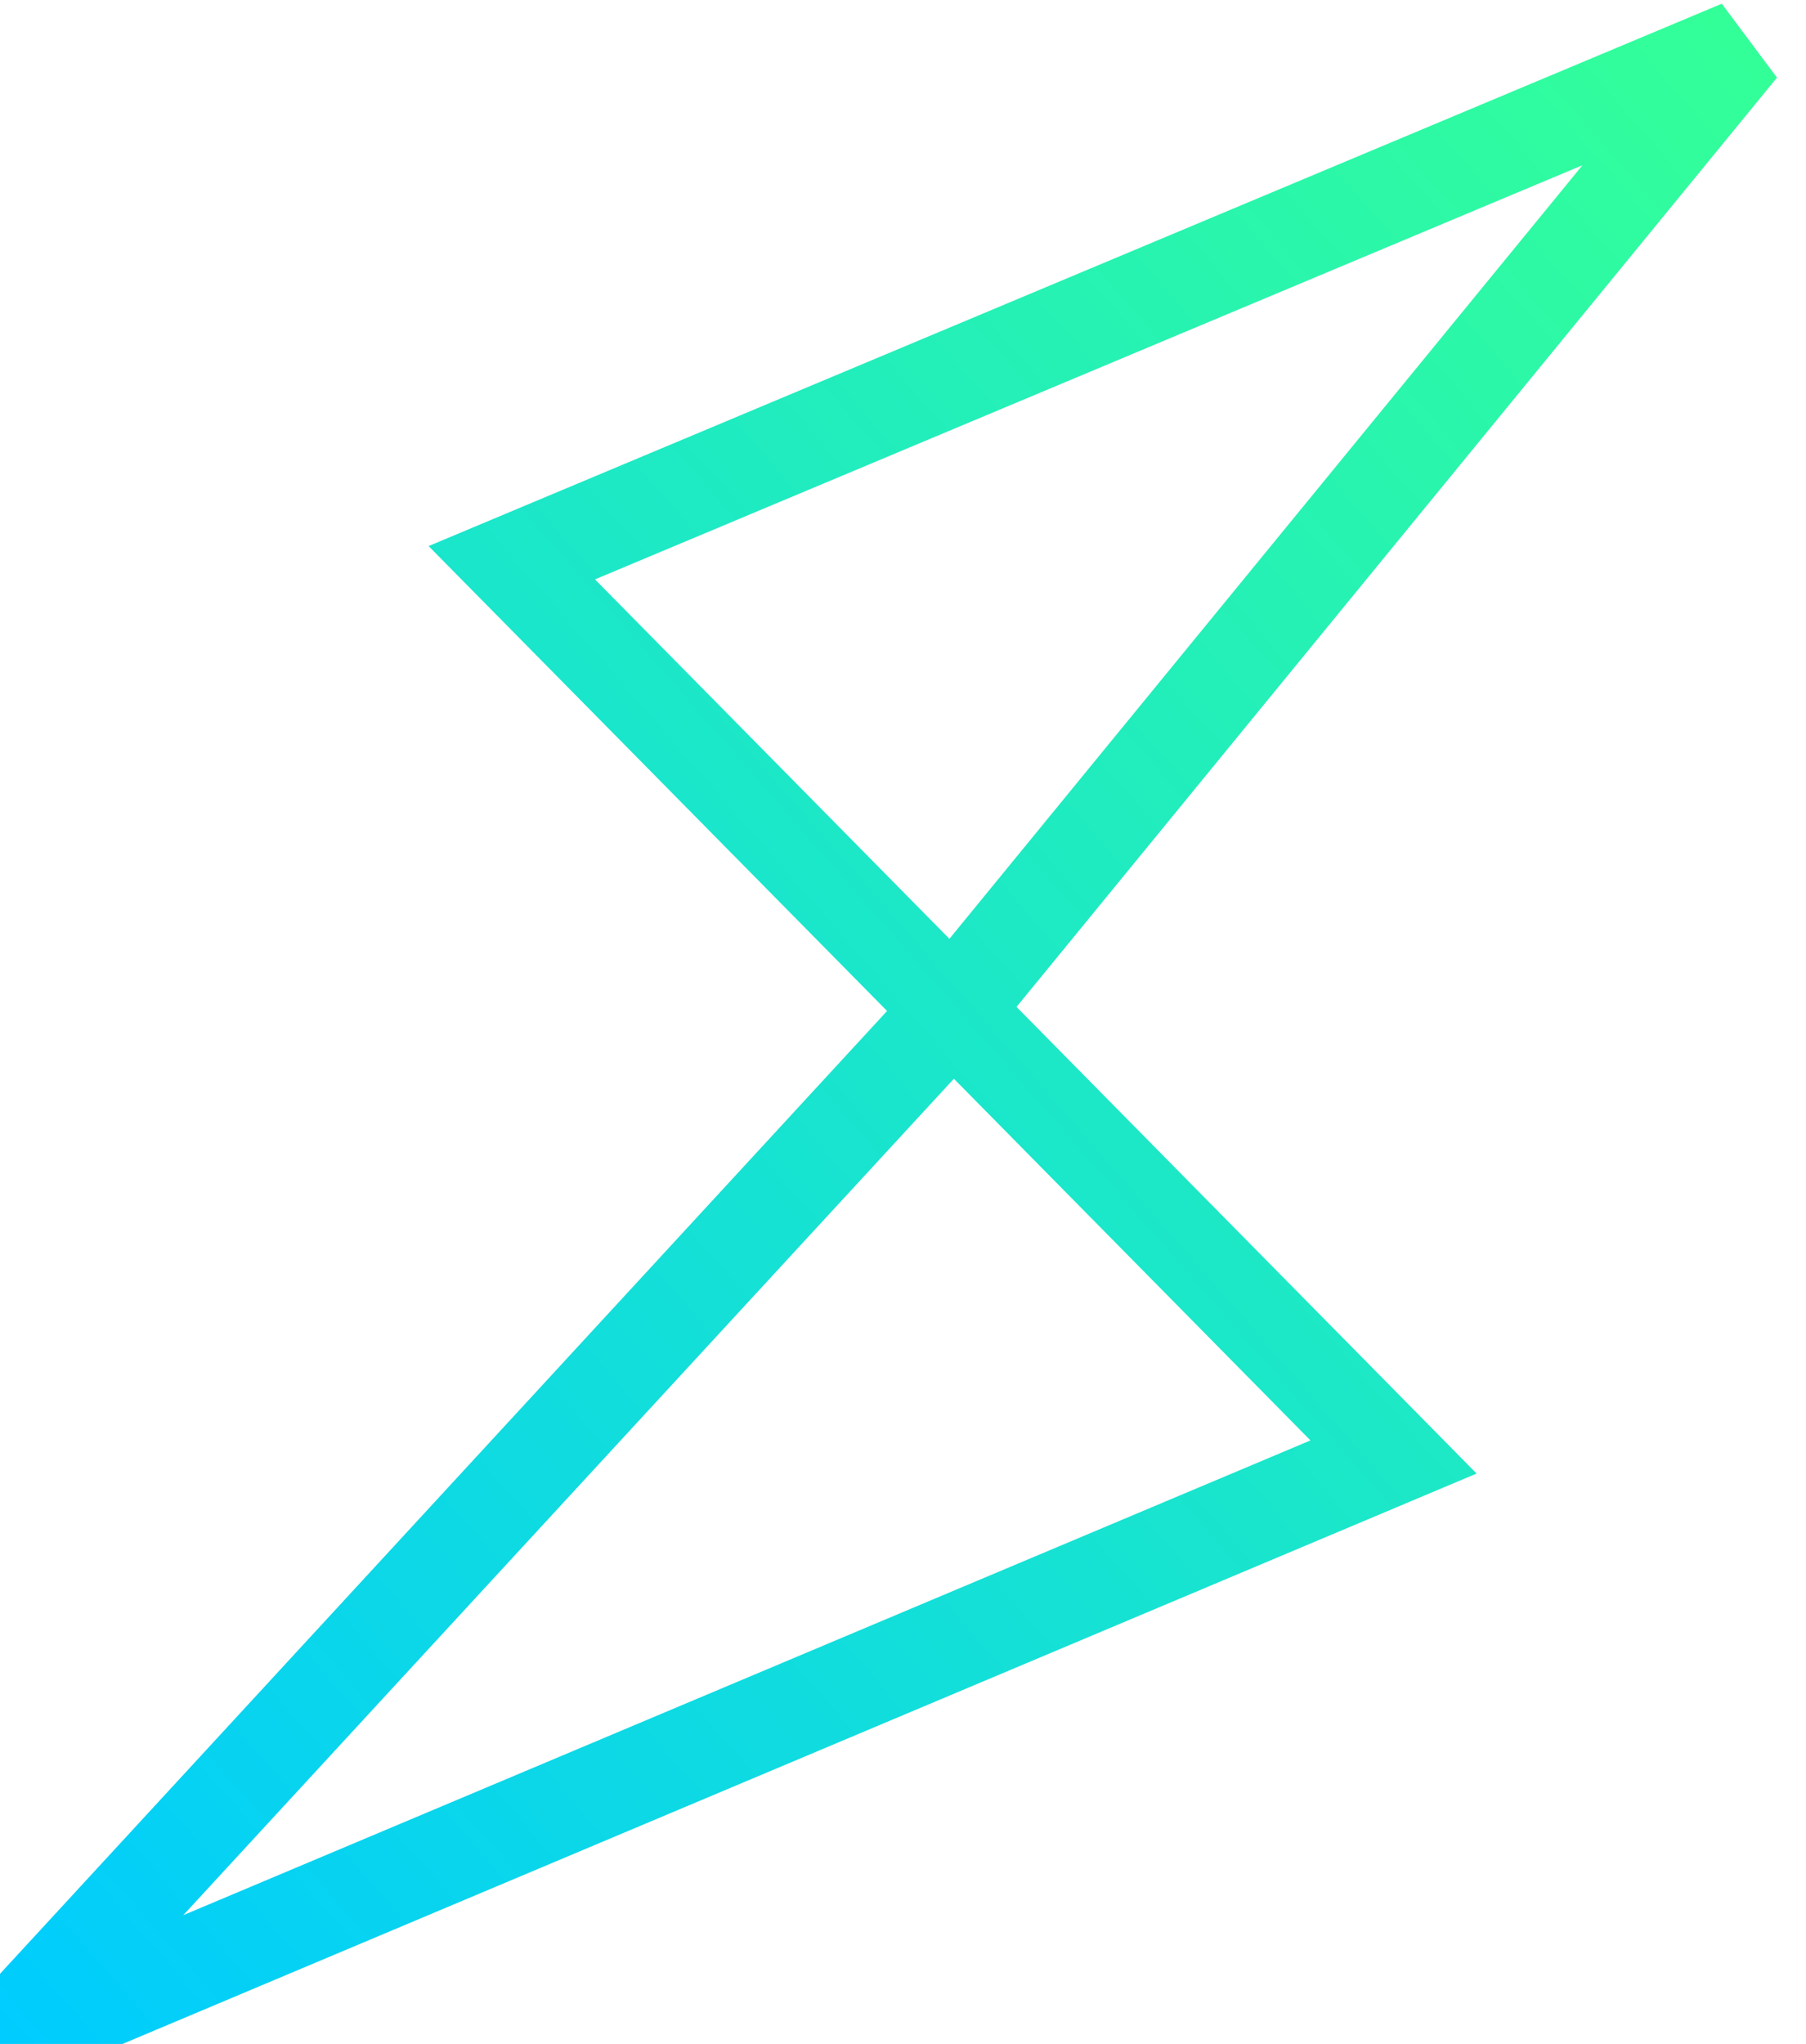 <?xml version="1.0" encoding="UTF-8"?>
<svg width="38" height="43" viewBox="0 0 38 43" fill="none" xmlns="http://www.w3.org/2000/svg">
<path d="M10.769 11.838L10.382 10.916L9.018 11.488L10.057 12.541L10.769 11.838ZM36.615 1L37.389 1.633L36.228 0.078L36.615 1ZM0 43L-0.735 42.322L0.388 43.922L0 43ZM29.321 30.651L29.709 31.573L31.069 31L30.033 29.949L29.321 30.651ZM10.057 12.541L19.334 21.947L20.758 20.543L11.481 11.136L10.057 12.541ZM36.228 0.078L10.382 10.916L11.155 12.761L37.002 1.922L36.228 0.078ZM20.82 21.878L37.389 1.633L35.841 0.367L19.272 20.611L20.82 21.878ZM19.311 20.567L-0.735 42.322L0.735 43.678L20.782 21.922L19.311 20.567ZM0.388 43.922L29.709 31.573L28.933 29.73L-0.388 42.078L0.388 43.922ZM30.033 29.949L20.758 20.543L19.334 21.947L28.609 31.353L30.033 29.949Z" fill="url(#paint0_linear)"/>
<defs>
<linearGradient id="paint0_linear" x1="18.308" y1="-20" x2="-23.3" y2="16.273" gradientUnits="userSpaceOnUse">
<stop stop-color="#33FF99"/>
<stop offset="1" stop-color="#00CCFF"/>
</linearGradient>
</defs>
</svg>
